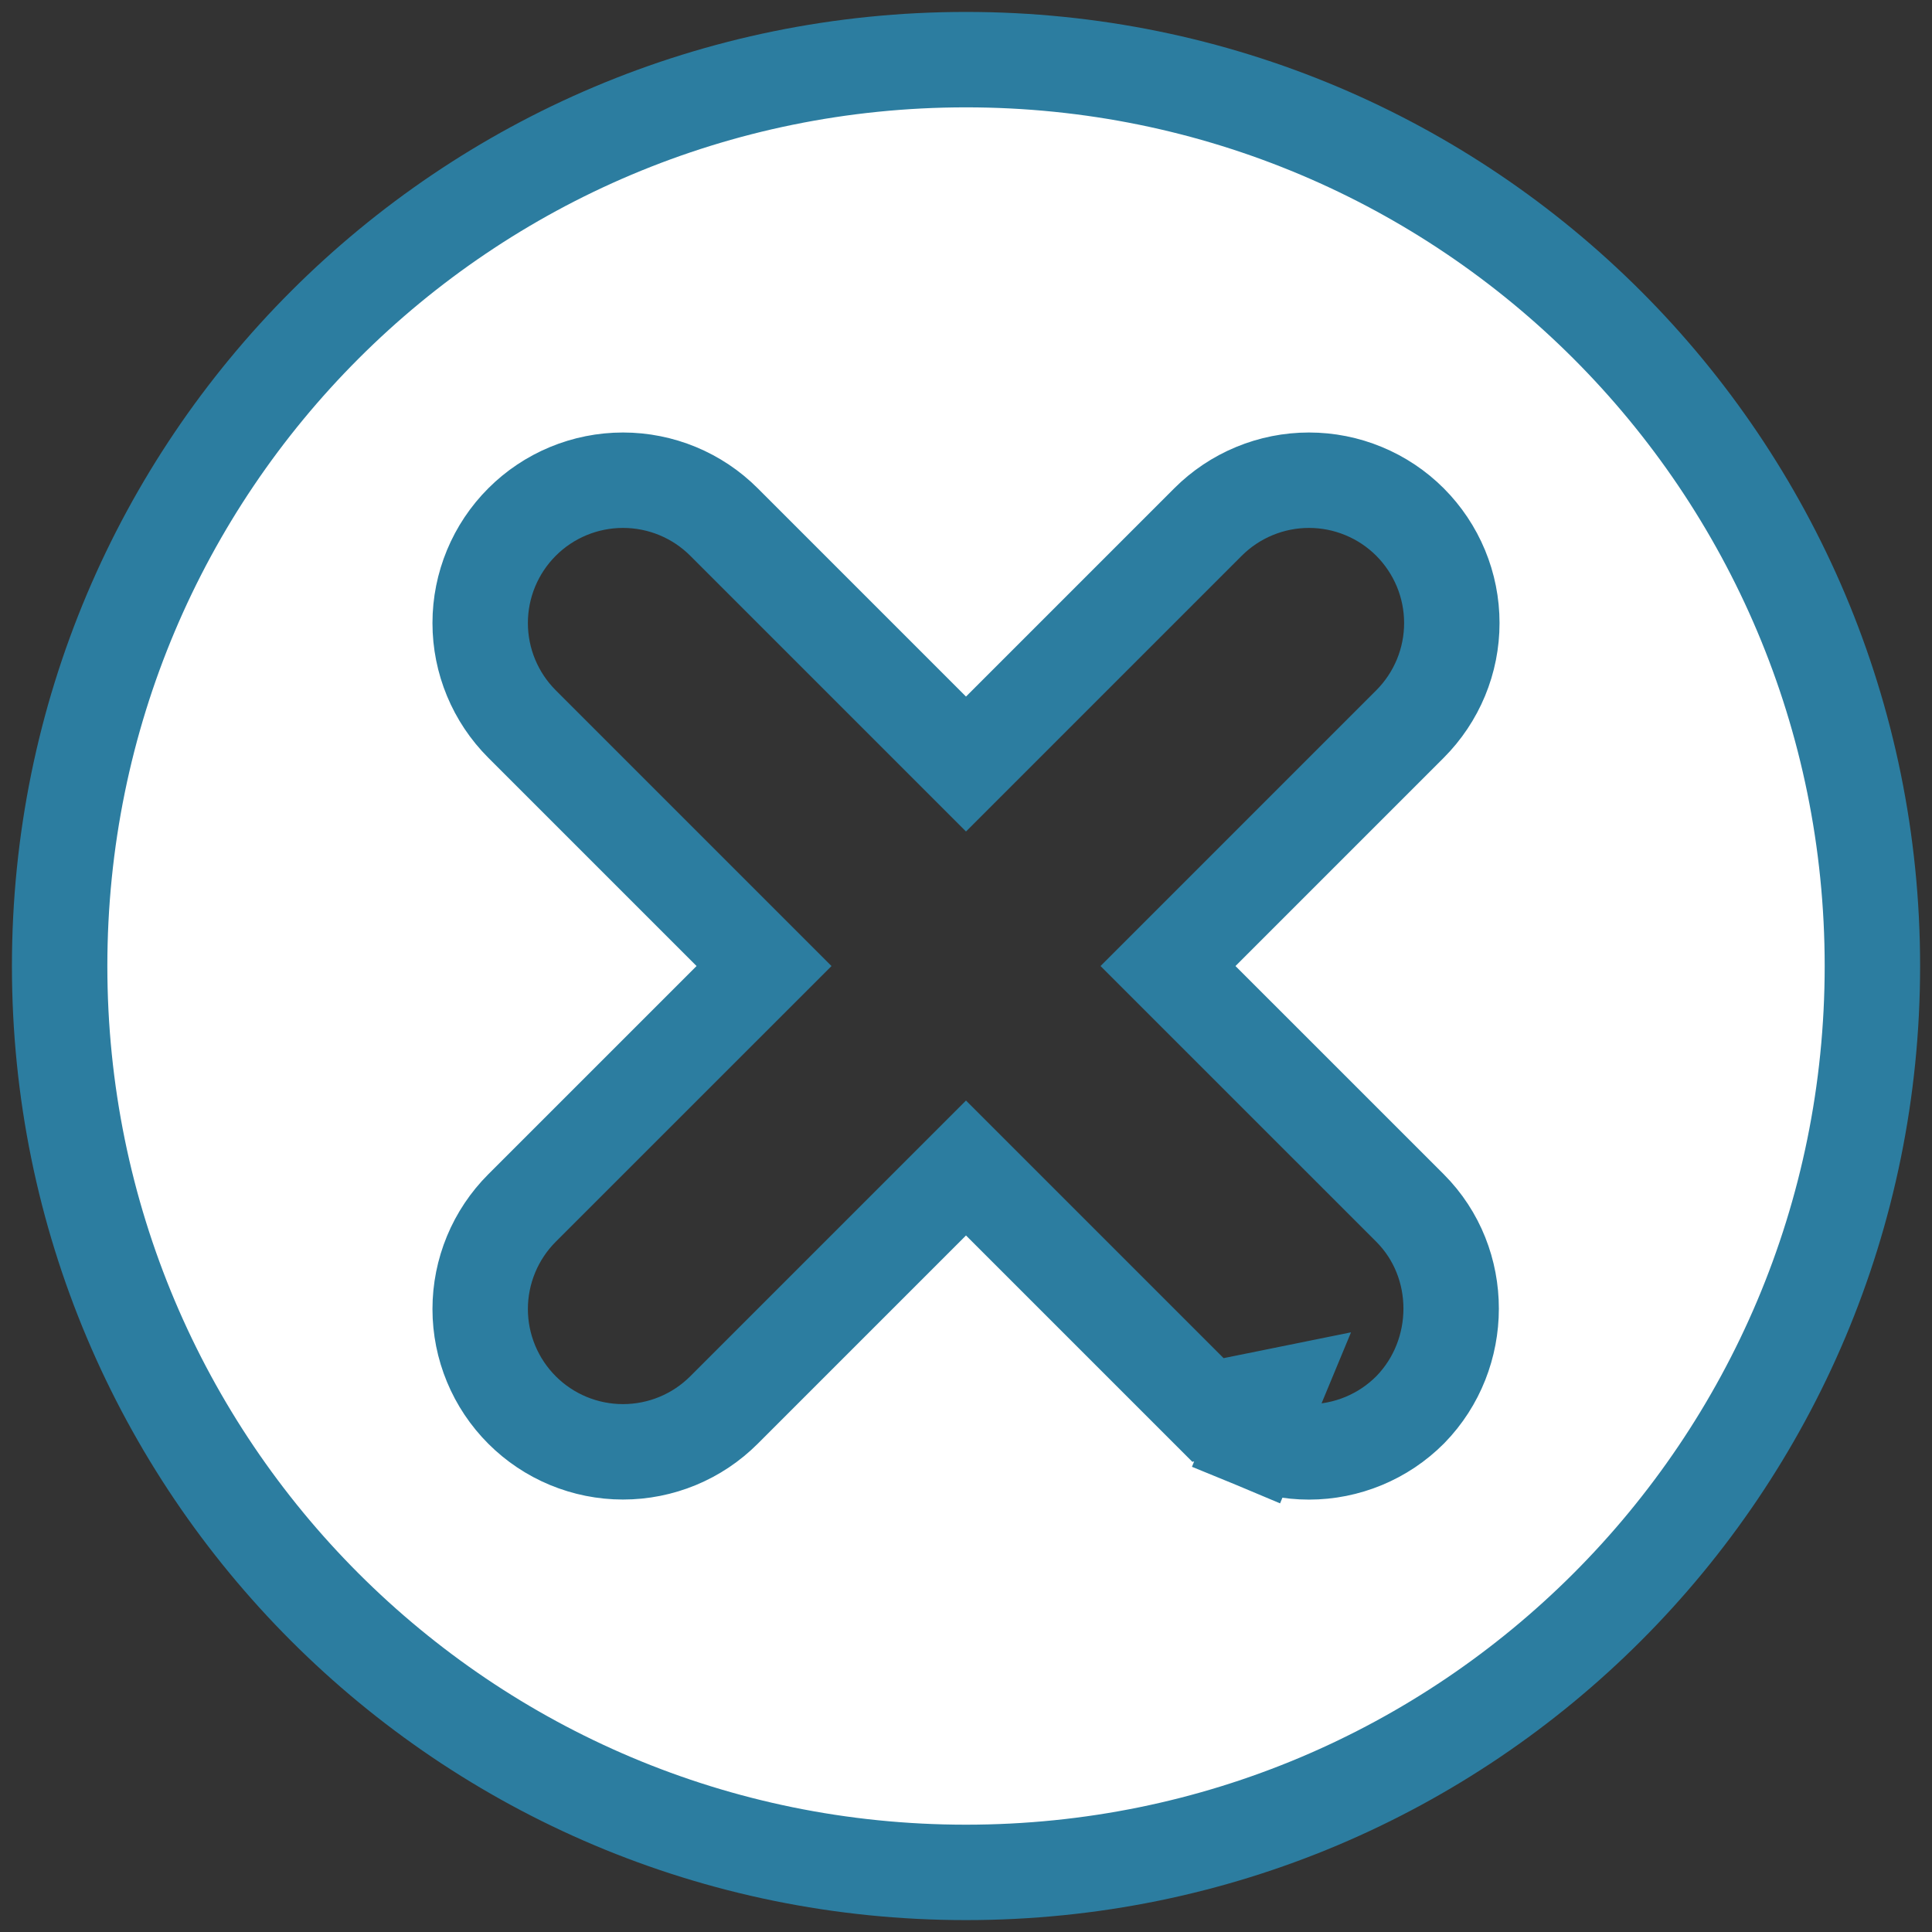 <svg width="54" height="54" viewBox="0 0 54 54" fill="none" xmlns="http://www.w3.org/2000/svg">
<rect x="0" y="0" width="54" height="54" fill="#333333" stroke="none"/>
<path d="M35.569 39.044L35.058 40.276C35.543 40.477 36.062 40.581 36.587 40.581C37.111 40.581 37.631 40.477 38.115 40.276C38.6 40.075 39.04 39.781 39.411 39.409L39.416 39.404L39.422 39.398C40.933 37.847 40.95 35.305 39.41 33.764L32.646 27.001L39.41 20.237C39.78 19.866 40.074 19.426 40.275 18.942C40.476 18.457 40.579 17.938 40.579 17.414C40.579 16.89 40.476 16.371 40.275 15.886C40.074 15.402 39.78 14.962 39.41 14.591C39.039 14.22 38.599 13.926 38.114 13.726C37.63 13.525 37.111 13.422 36.587 13.422C36.063 13.422 35.544 13.525 35.059 13.726C34.575 13.926 34.135 14.22 33.764 14.591L27 21.355L20.236 14.591C19.488 13.842 18.472 13.422 17.413 13.422C16.355 13.422 15.339 13.842 14.591 14.591C13.842 15.34 13.421 16.355 13.421 17.414C13.421 18.473 13.842 19.488 14.591 20.237L21.355 27.001L14.591 33.764C14.22 34.135 13.926 34.575 13.725 35.06C13.525 35.544 13.421 36.063 13.421 36.587C13.421 37.646 13.842 38.661 14.591 39.41C15.339 40.159 16.355 40.579 17.413 40.579C18.472 40.579 19.488 40.159 20.236 39.41L27 32.646L33.763 39.409L35.569 39.044ZM35.569 39.044L35.058 40.276C34.574 40.075 34.134 39.781 33.764 39.41L35.569 39.044ZM1.667 27.001C1.667 12.99 12.99 1.667 27 1.667C41.011 1.667 52.334 12.99 52.334 27.001C52.334 41.011 41.011 52.334 27 52.334C12.99 52.334 1.667 41.011 1.667 27.001Z" fill="white" stroke="#2C7DA0" stroke-width="2.667"/>
</svg>
